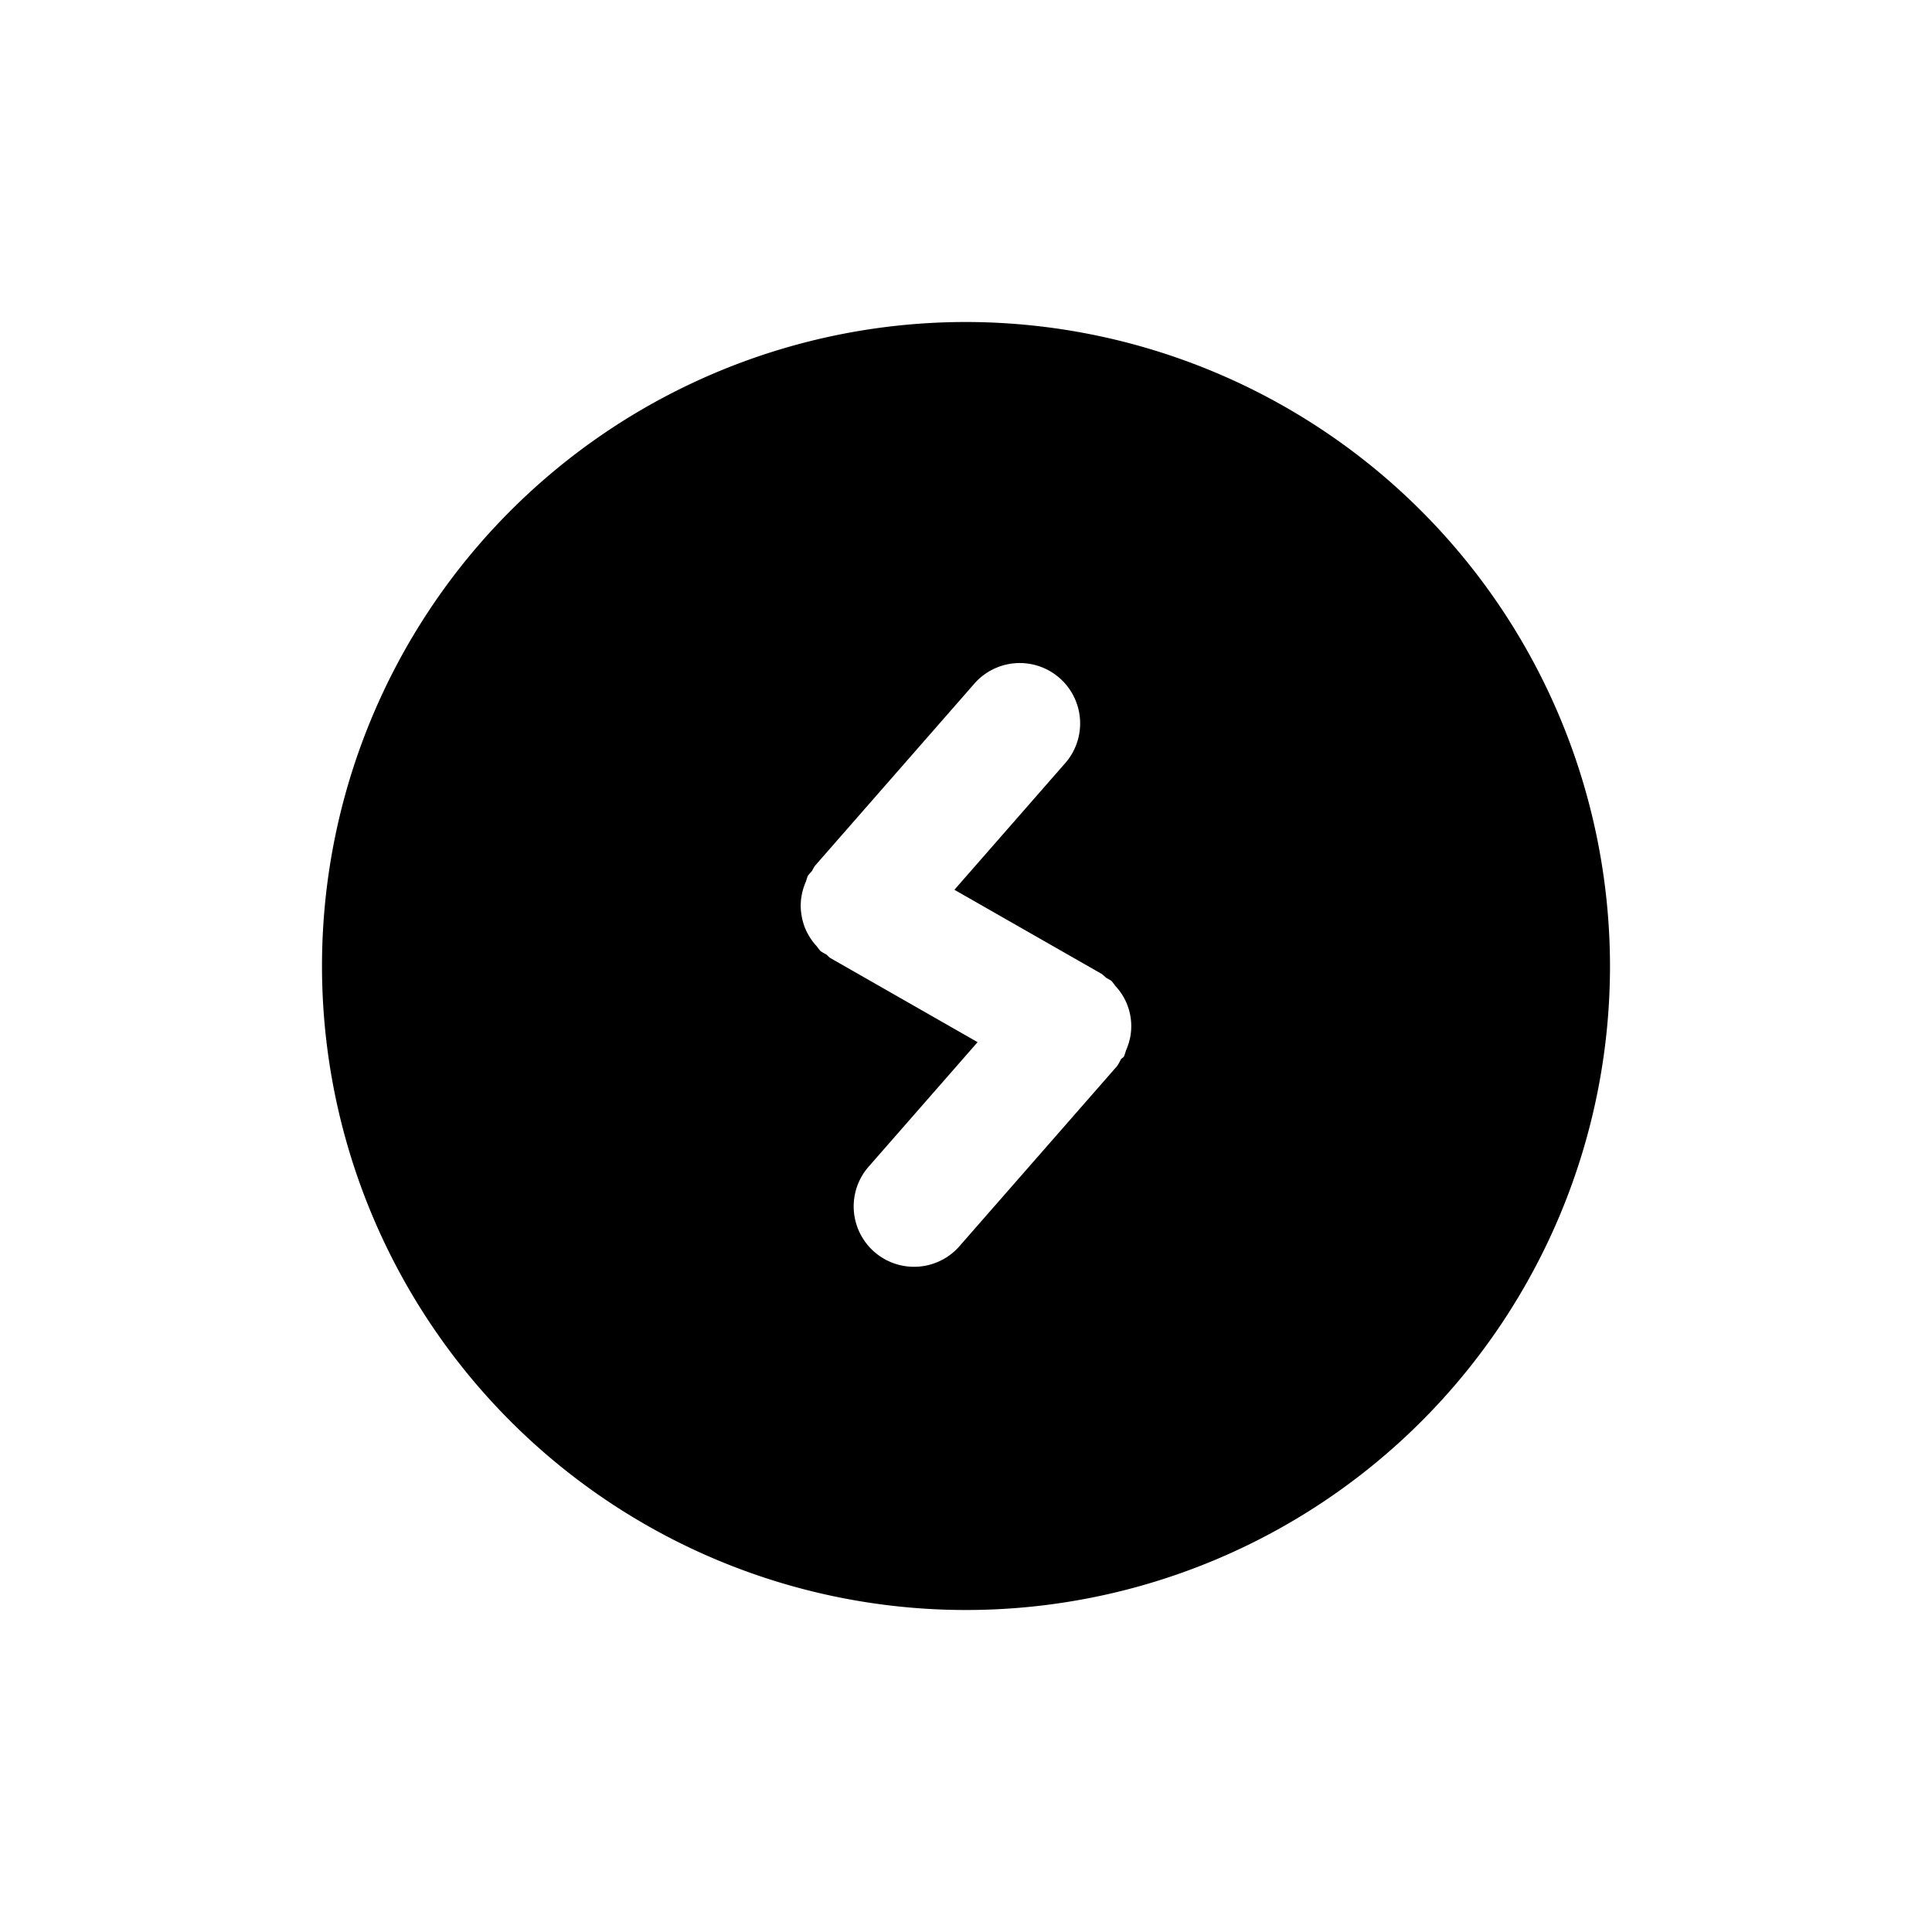<svg id="icons" xmlns="http://www.w3.org/2000/svg" viewBox="0 0 24 24"><title>01-08-thunder-fill-m</title><rect id="canvas" width="24" height="24" style="fill:none"/><path d="M12,4a8,8,0,1,0,8,8A8.009,8.009,0,0,0,12,4Zm2.034,8.909a.718.718,0,0,1-.047.141.706.706,0,0,1-.024.072c-.01.017-.029.024-.04.04a.695.695,0,0,1-.046.081l-1.969,2.25a.75.75,0,0,1-1.129-.987l1.365-1.56-1.829-1.045c-.021-.012-.033-.032-.052-.045a.705.705,0,0,1-.07-.041.696.696,0,0,1-.045-.058.75.75,0,0,1-.154-.246.77.77,0,0,1-.047-.279.75.75,0,0,1,.065-.282.692.692,0,0,1,.024-.072.698.698,0,0,1,.05-.057.704.704,0,0,1,.037-.065l1.969-2.25a.75.75,0,1,1,1.129.987l-1.365,1.56,1.829,1.045a.692.692,0,0,1,.056.049.698.698,0,0,1,.066.038.698.698,0,0,1,.046.06.731.731,0,0,1,.182.663Z"/></svg>
